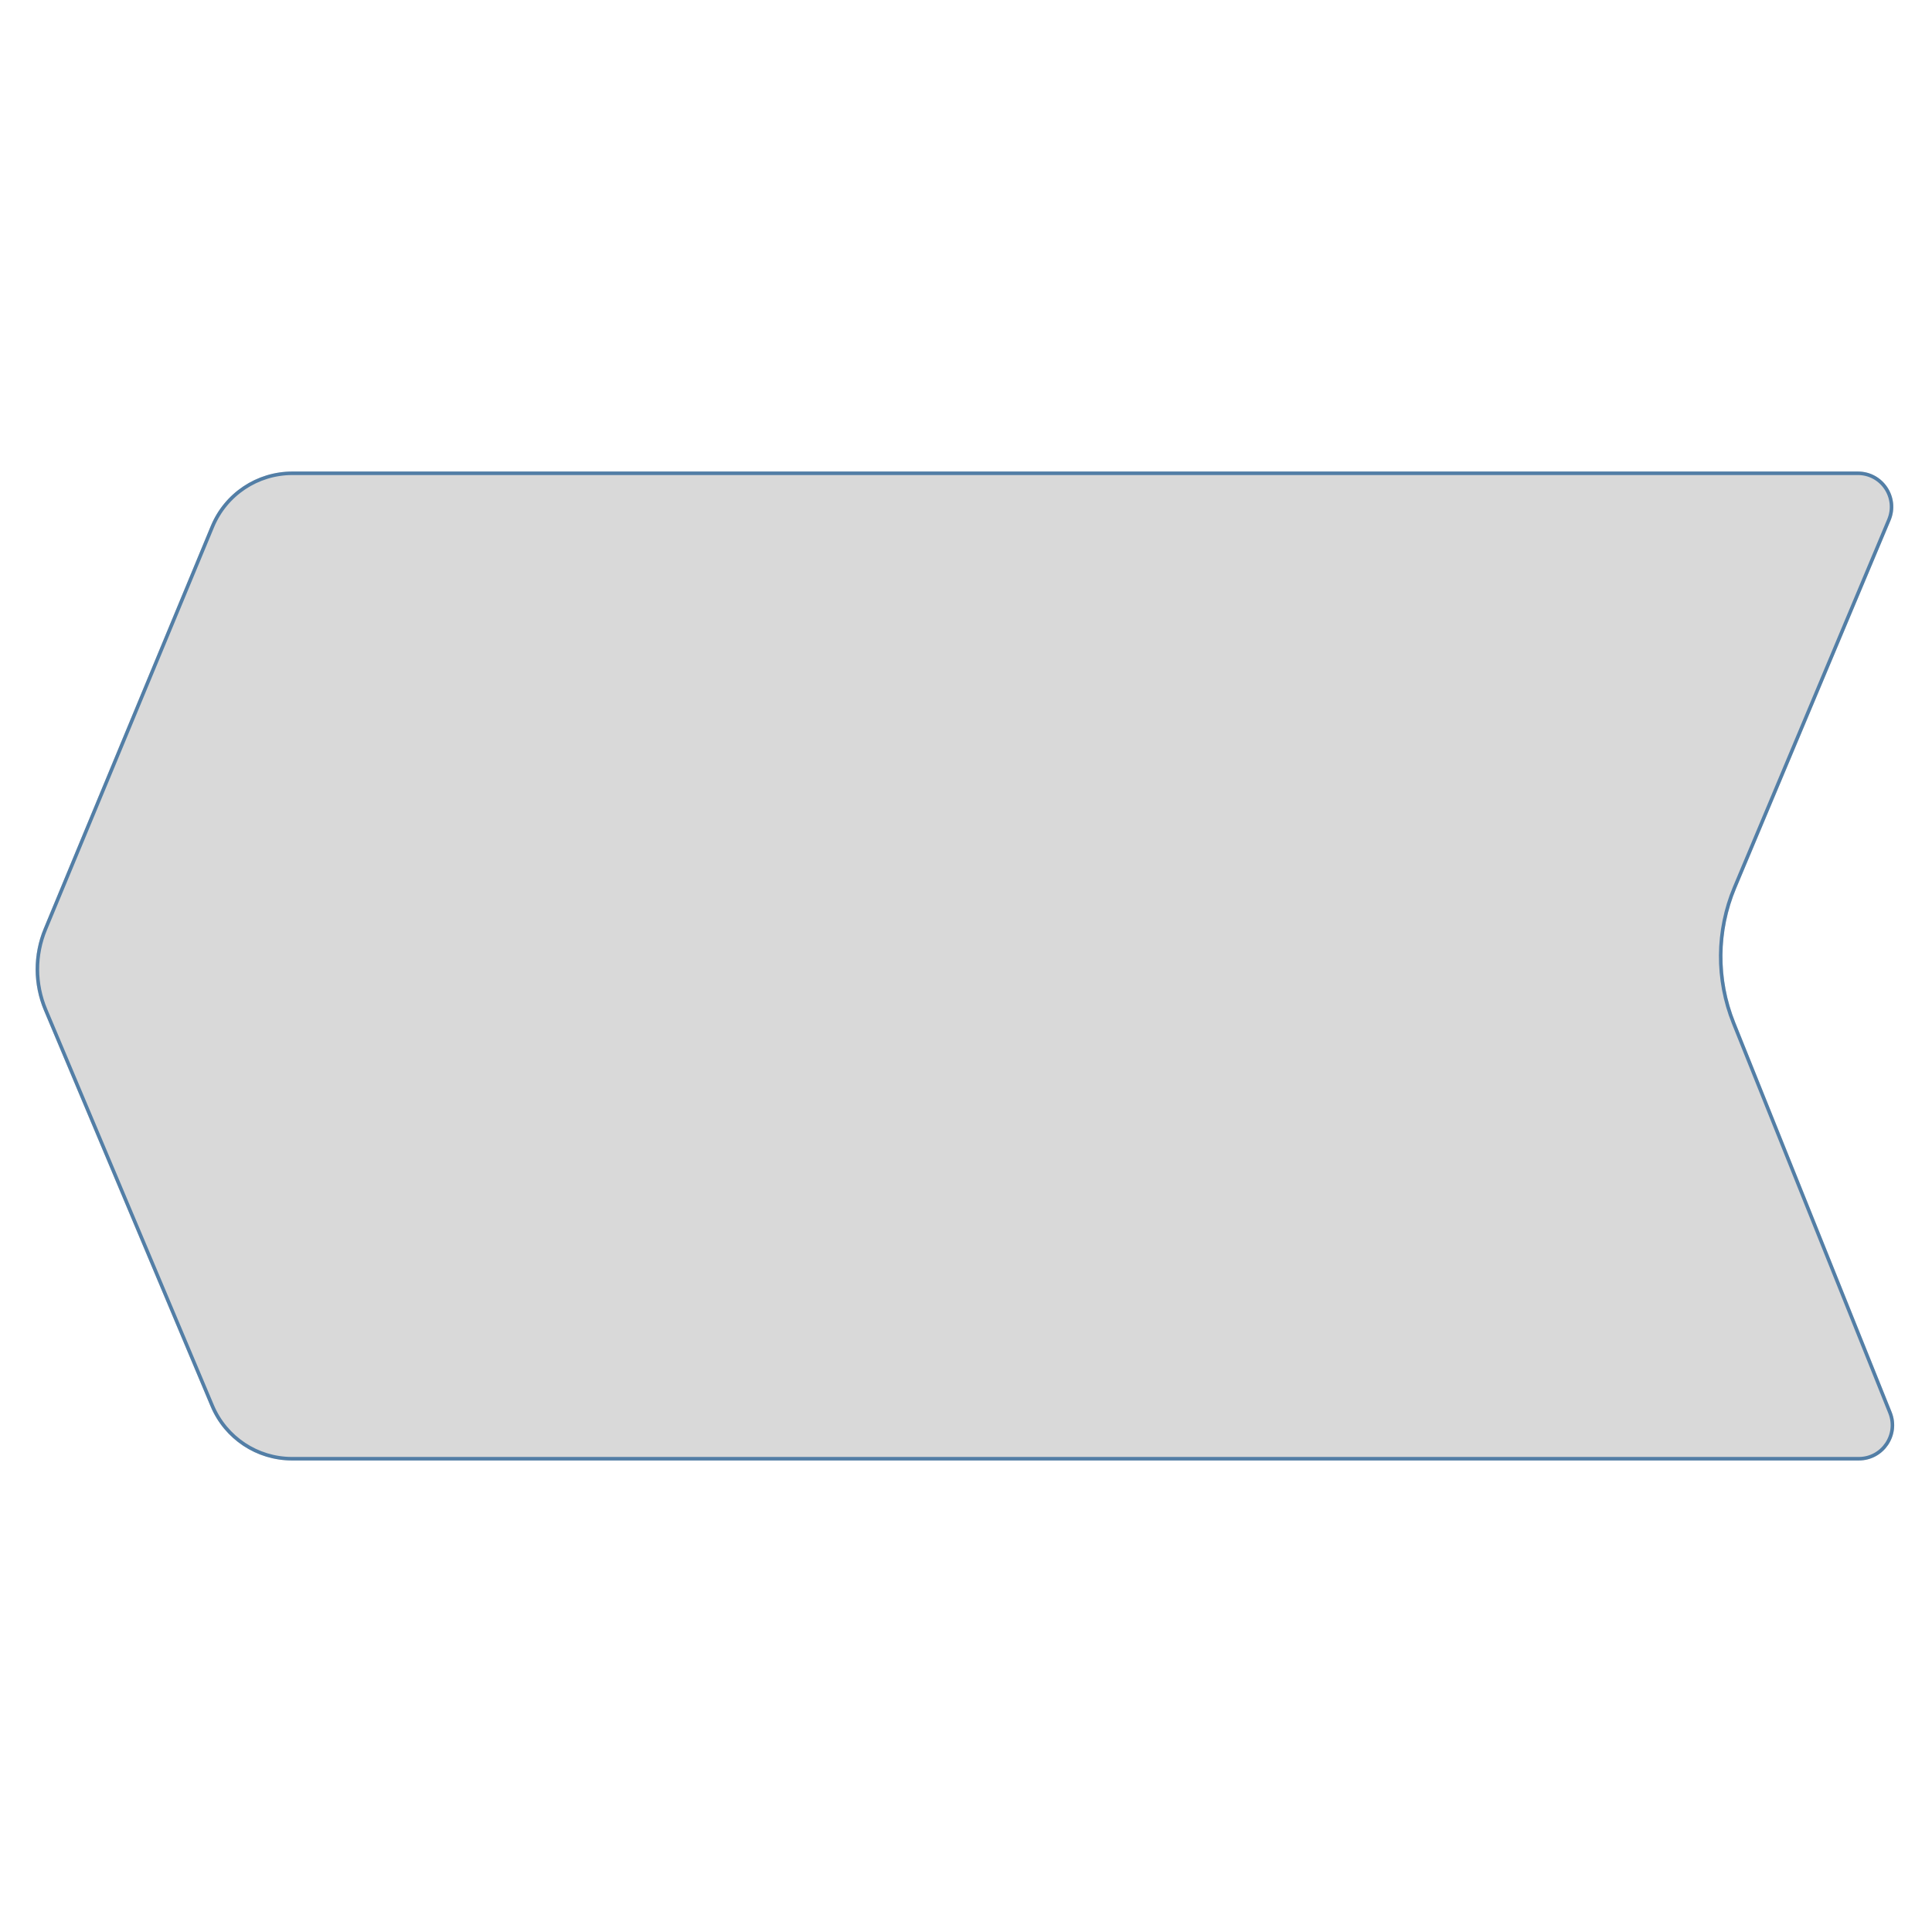 <svg width="300" height="300" viewBox="0 0 547 300" fill="none" xmlns="http://www.w3.org/2000/svg">
<g filter="url(#filter0_d_2795_253)">
<path d="M66.678 22.419C70.551 13.085 79.663 7 89.769 7H533.033C540.18 7 545.02 14.28 542.254 20.87L498.567 124.961C493.477 137.088 493.37 150.733 498.27 162.939L542.565 273.274C545.203 279.845 540.365 287 533.285 287H89.677C79.617 287 70.537 280.97 66.635 271.698L19.438 159.555C16.326 152.161 16.305 143.83 19.379 136.421L66.678 22.419Z" fill="#D9D9D9"/>
<path d="M89.769 7.5H533.033C539.823 7.5 544.42 14.416 541.793 20.677L498.106 124.767C492.965 137.016 492.857 150.797 497.806 163.125L542.101 273.461C544.607 279.703 540.011 286.5 533.285 286.5H89.677C79.819 286.5 70.92 280.591 67.096 271.504L19.899 159.361C16.839 152.091 16.818 143.898 19.841 136.612L67.14 22.611C70.935 13.463 79.865 7.5 89.769 7.5Z" stroke="#527EA6"/>
</g>
<defs>
<filter id="filter0_d_2795_253" x="0.089" y="0" width="546.206" height="300" filterUnits="userSpaceOnUse" color-interpolation-filters="sRGB">
<feFlood flood-opacity="0" result="BackgroundImageFix"/>
<feColorMatrix in="SourceAlpha" type="matrix" values="0 0 0 0 0 0 0 0 0 0 0 0 0 0 0 0 0 0 127 0" result="hardAlpha"/>
<feOffset dx="-7" dy="3"/>
<feGaussianBlur stdDeviation="5"/>
<feComposite in2="hardAlpha" operator="out"/>
<feColorMatrix type="matrix" values="0 0 0 0 0.635 0 0 0 0 0.645 0 0 0 0 0.654 0 0 0 0.59 0"/>
<feBlend mode="multiply" in2="BackgroundImageFix" result="effect1_dropShadow_2795_253"/>
<feBlend mode="normal" in="SourceGraphic" in2="effect1_dropShadow_2795_253" result="shape"/>
</filter>
</defs>
</svg>
